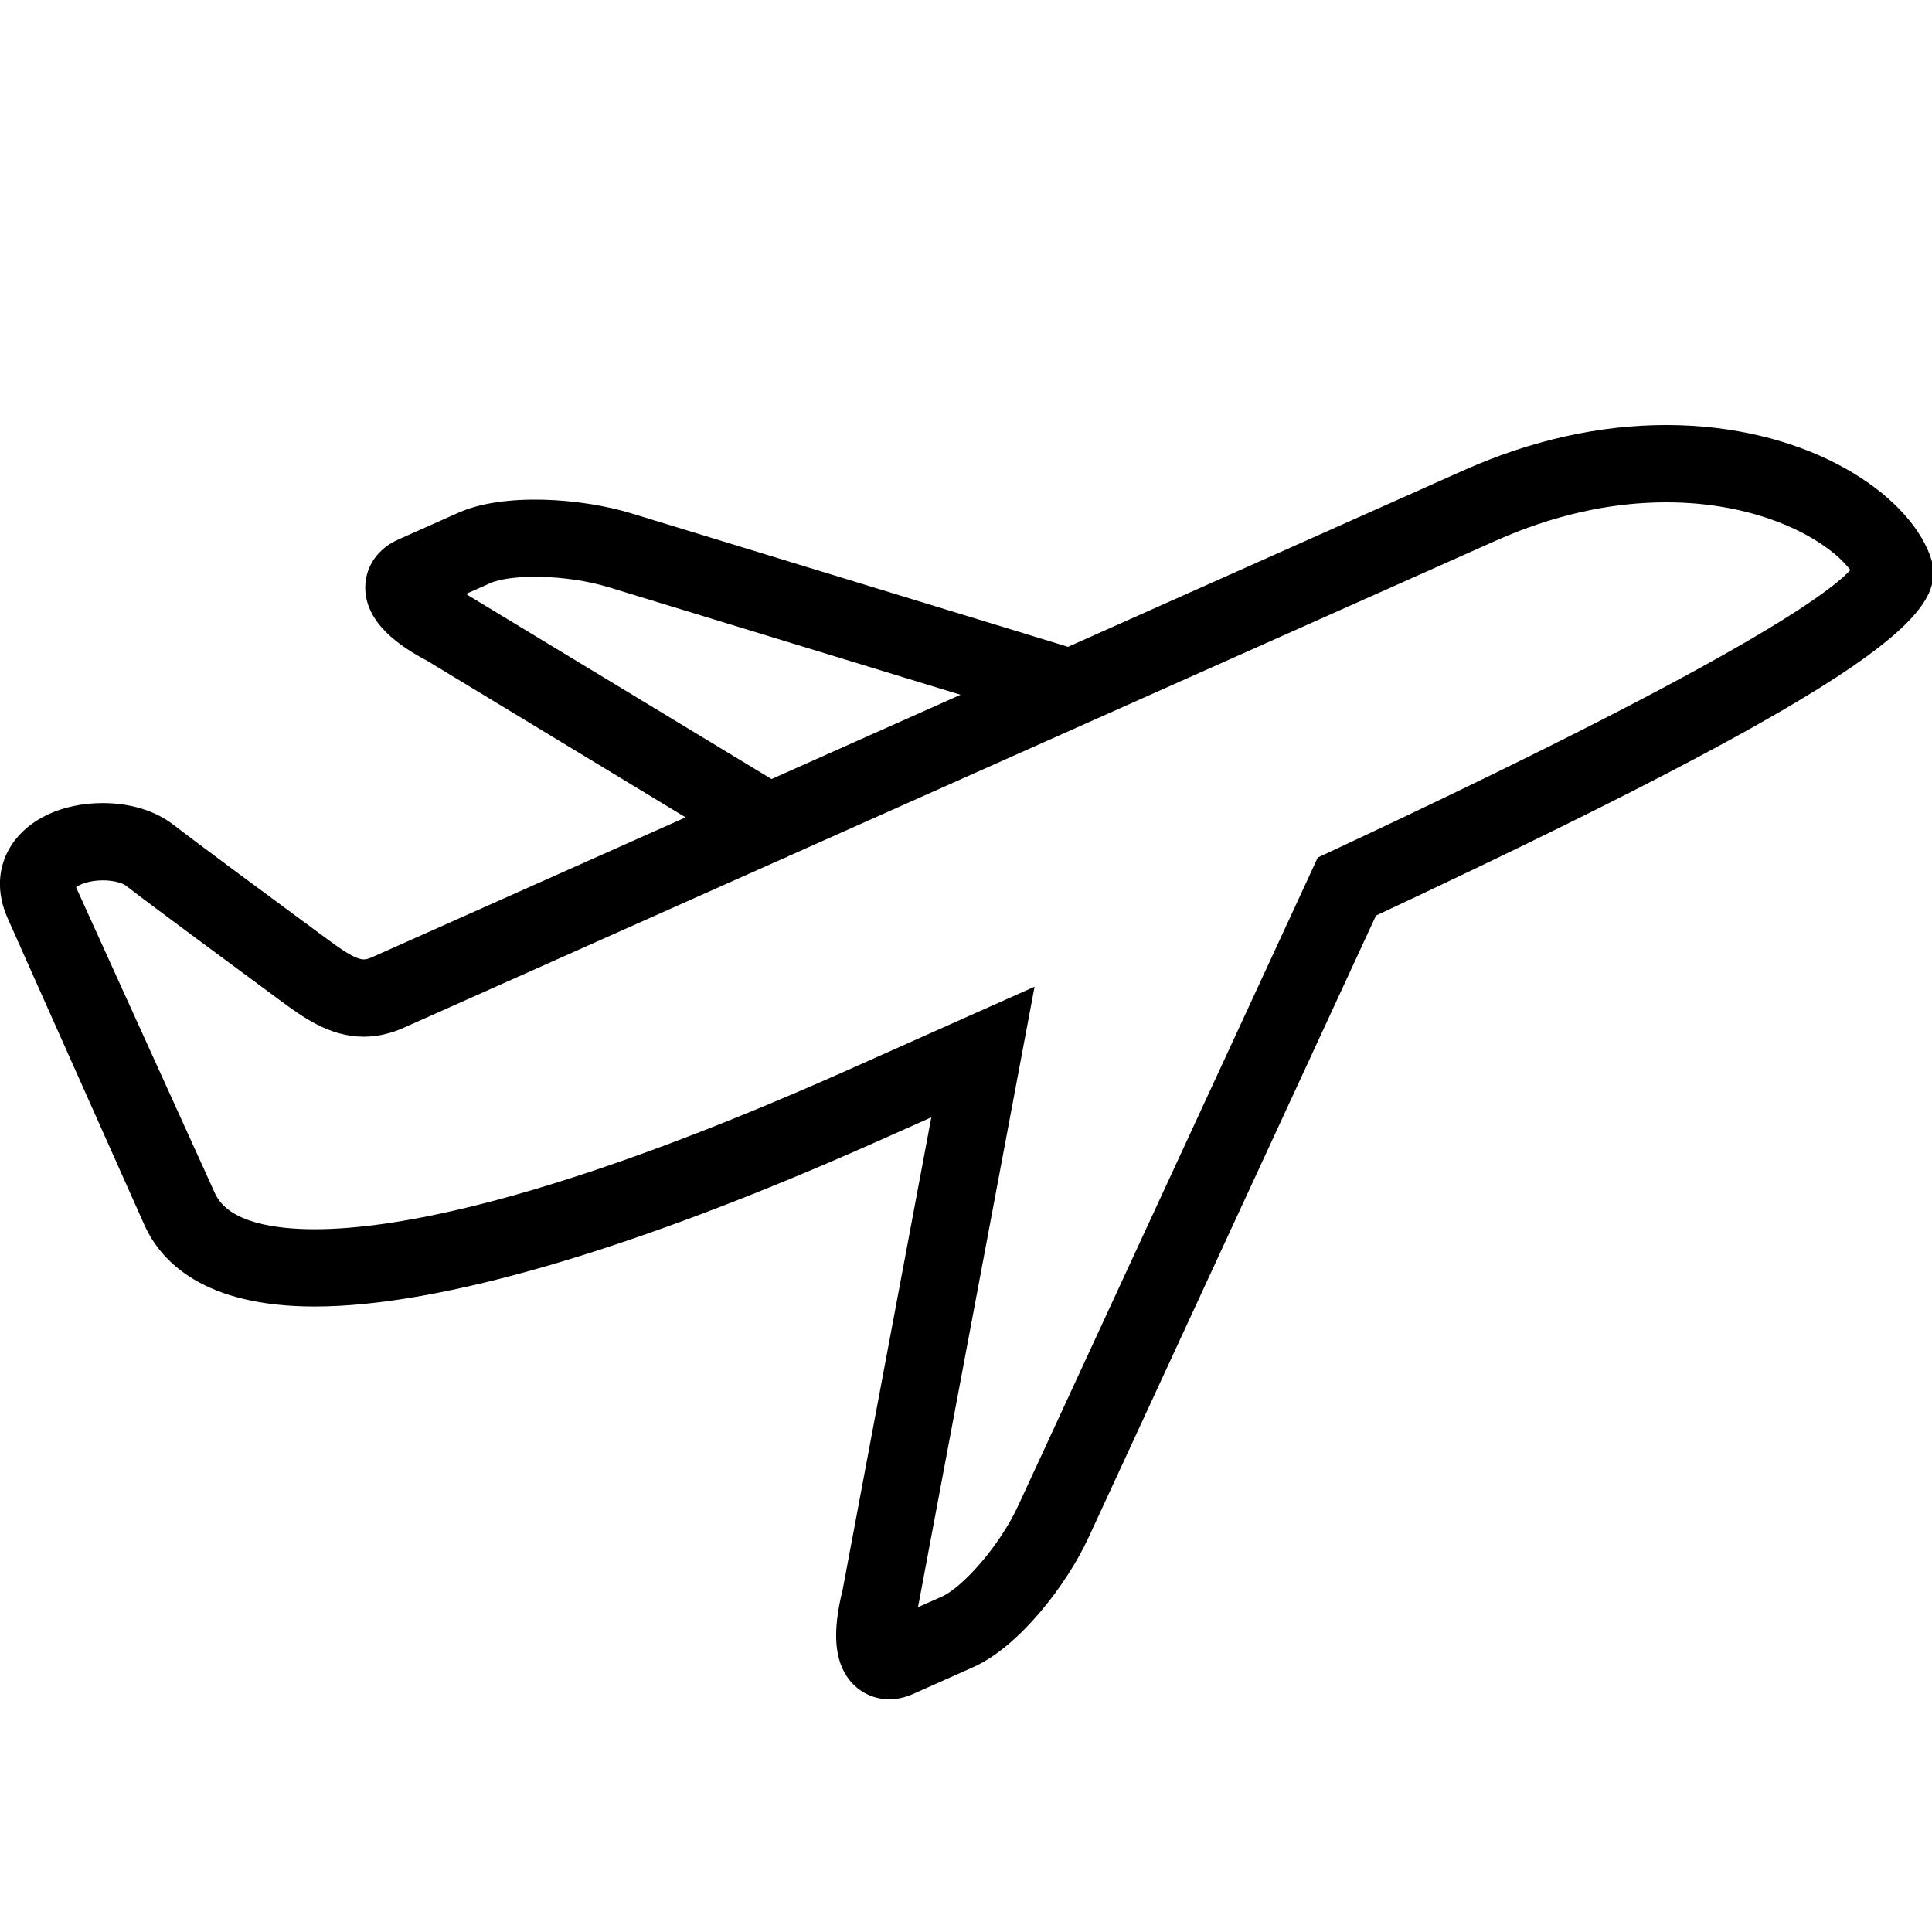<?xml version="1.0" encoding="utf-8"?>
<!-- Generator: Adobe Illustrator 17.0.2, SVG Export Plug-In . SVG Version: 6.00 Build 0)  -->
<!DOCTYPE svg PUBLIC "-//W3C//DTD SVG 1.0//EN" "http://www.w3.org/TR/2001/REC-SVG-20010904/DTD/svg10.dtd">
<svg version="1.0" id="Layer_1" xmlns="http://www.w3.org/2000/svg" xmlns:xlink="http://www.w3.org/1999/xlink" x="0px" y="0px"
	 width="50.001px" height="50px" viewBox="0 0 50.001 50" style="enable-background:new 0 0 50.001 50;" xml:space="preserve">
<path d="M49.887,14.219C49.173,12.62,46.619,11,43.12,11c-1.731,0-3.494,0.395-5.239,1.172c0,0-4.686,2.09-10.24,4.568l-11.29-3.451
	c-1.301-0.4-3.314-0.543-4.484-0.021l-1.562,0.696c-0.514,0.229-0.832,0.674-0.851,1.192c-0.034,0.965,0.924,1.588,1.6,1.945
	l6.69,4.053c-4.387,1.957-7.827,3.491-8.117,3.62c-0.083,0.037-0.153,0.056-0.213,0.056c-0.234,0-0.643-0.302-1.004-0.568
	c-1.352-0.996-3.314-2.446-3.932-2.925c-0.466-0.356-1.111-0.553-1.816-0.553c-1.04,0-1.924,0.407-2.366,1.088
	c-0.36,0.555-0.395,1.229-0.097,1.896l3.535,7.928c0.432,0.966,1.547,2.117,4.409,2.117c3.259,0,8.318-1.487,14.63-4.303l1.33-0.593
	l-2.293,12.217c-0.273,1.098-0.219,1.841,0.17,2.34c0.25,0.32,0.627,0.504,1.033,0.504c0.204,0,0.411-0.045,0.618-0.137l1.561-0.696
	c1.174-0.524,2.411-2.119,2.979-3.351l7.44-16.098C49.846,17.032,50.508,15.614,49.887,14.219z M12.058,15.372l0.624-0.278
	c0.527-0.236,1.956-0.24,3.083,0.107l9.094,2.78c-1.641,0.732-3.299,1.471-4.891,2.181L12.058,15.372z M34.435,22.039l-0.331,0.155
	l-7.748,16.763c-0.49,1.065-1.449,2.126-1.978,2.362l-0.622,0.277c0.003-0.012,0.006-0.023,0.009-0.036l3.01-16.024l-4.814,2.148
	c-7.654,3.412-11.738,4.129-13.816,4.129c-0.988,0-2.238-0.162-2.583-0.933L1.97,22.967c0.054-0.062,0.32-0.183,0.693-0.183
	c0.287,0,0.508,0.071,0.596,0.138c0.619,0.479,2.601,1.945,3.965,2.95c0.608,0.449,1.298,0.958,2.191,0.958
	c0.344,0,0.692-0.078,1.03-0.23c0.325-0.145,4.65-2.074,9.819-4.379c0.051-0.019,0.101-0.038,0.148-0.066
	c8.136-3.629,18.283-8.155,18.283-8.155C40.183,13.336,41.671,13,43.12,13c2.45,0,4.164,0.963,4.769,1.753
	C47.27,15.419,44.693,17.248,34.435,22.039z"/>
</svg>
